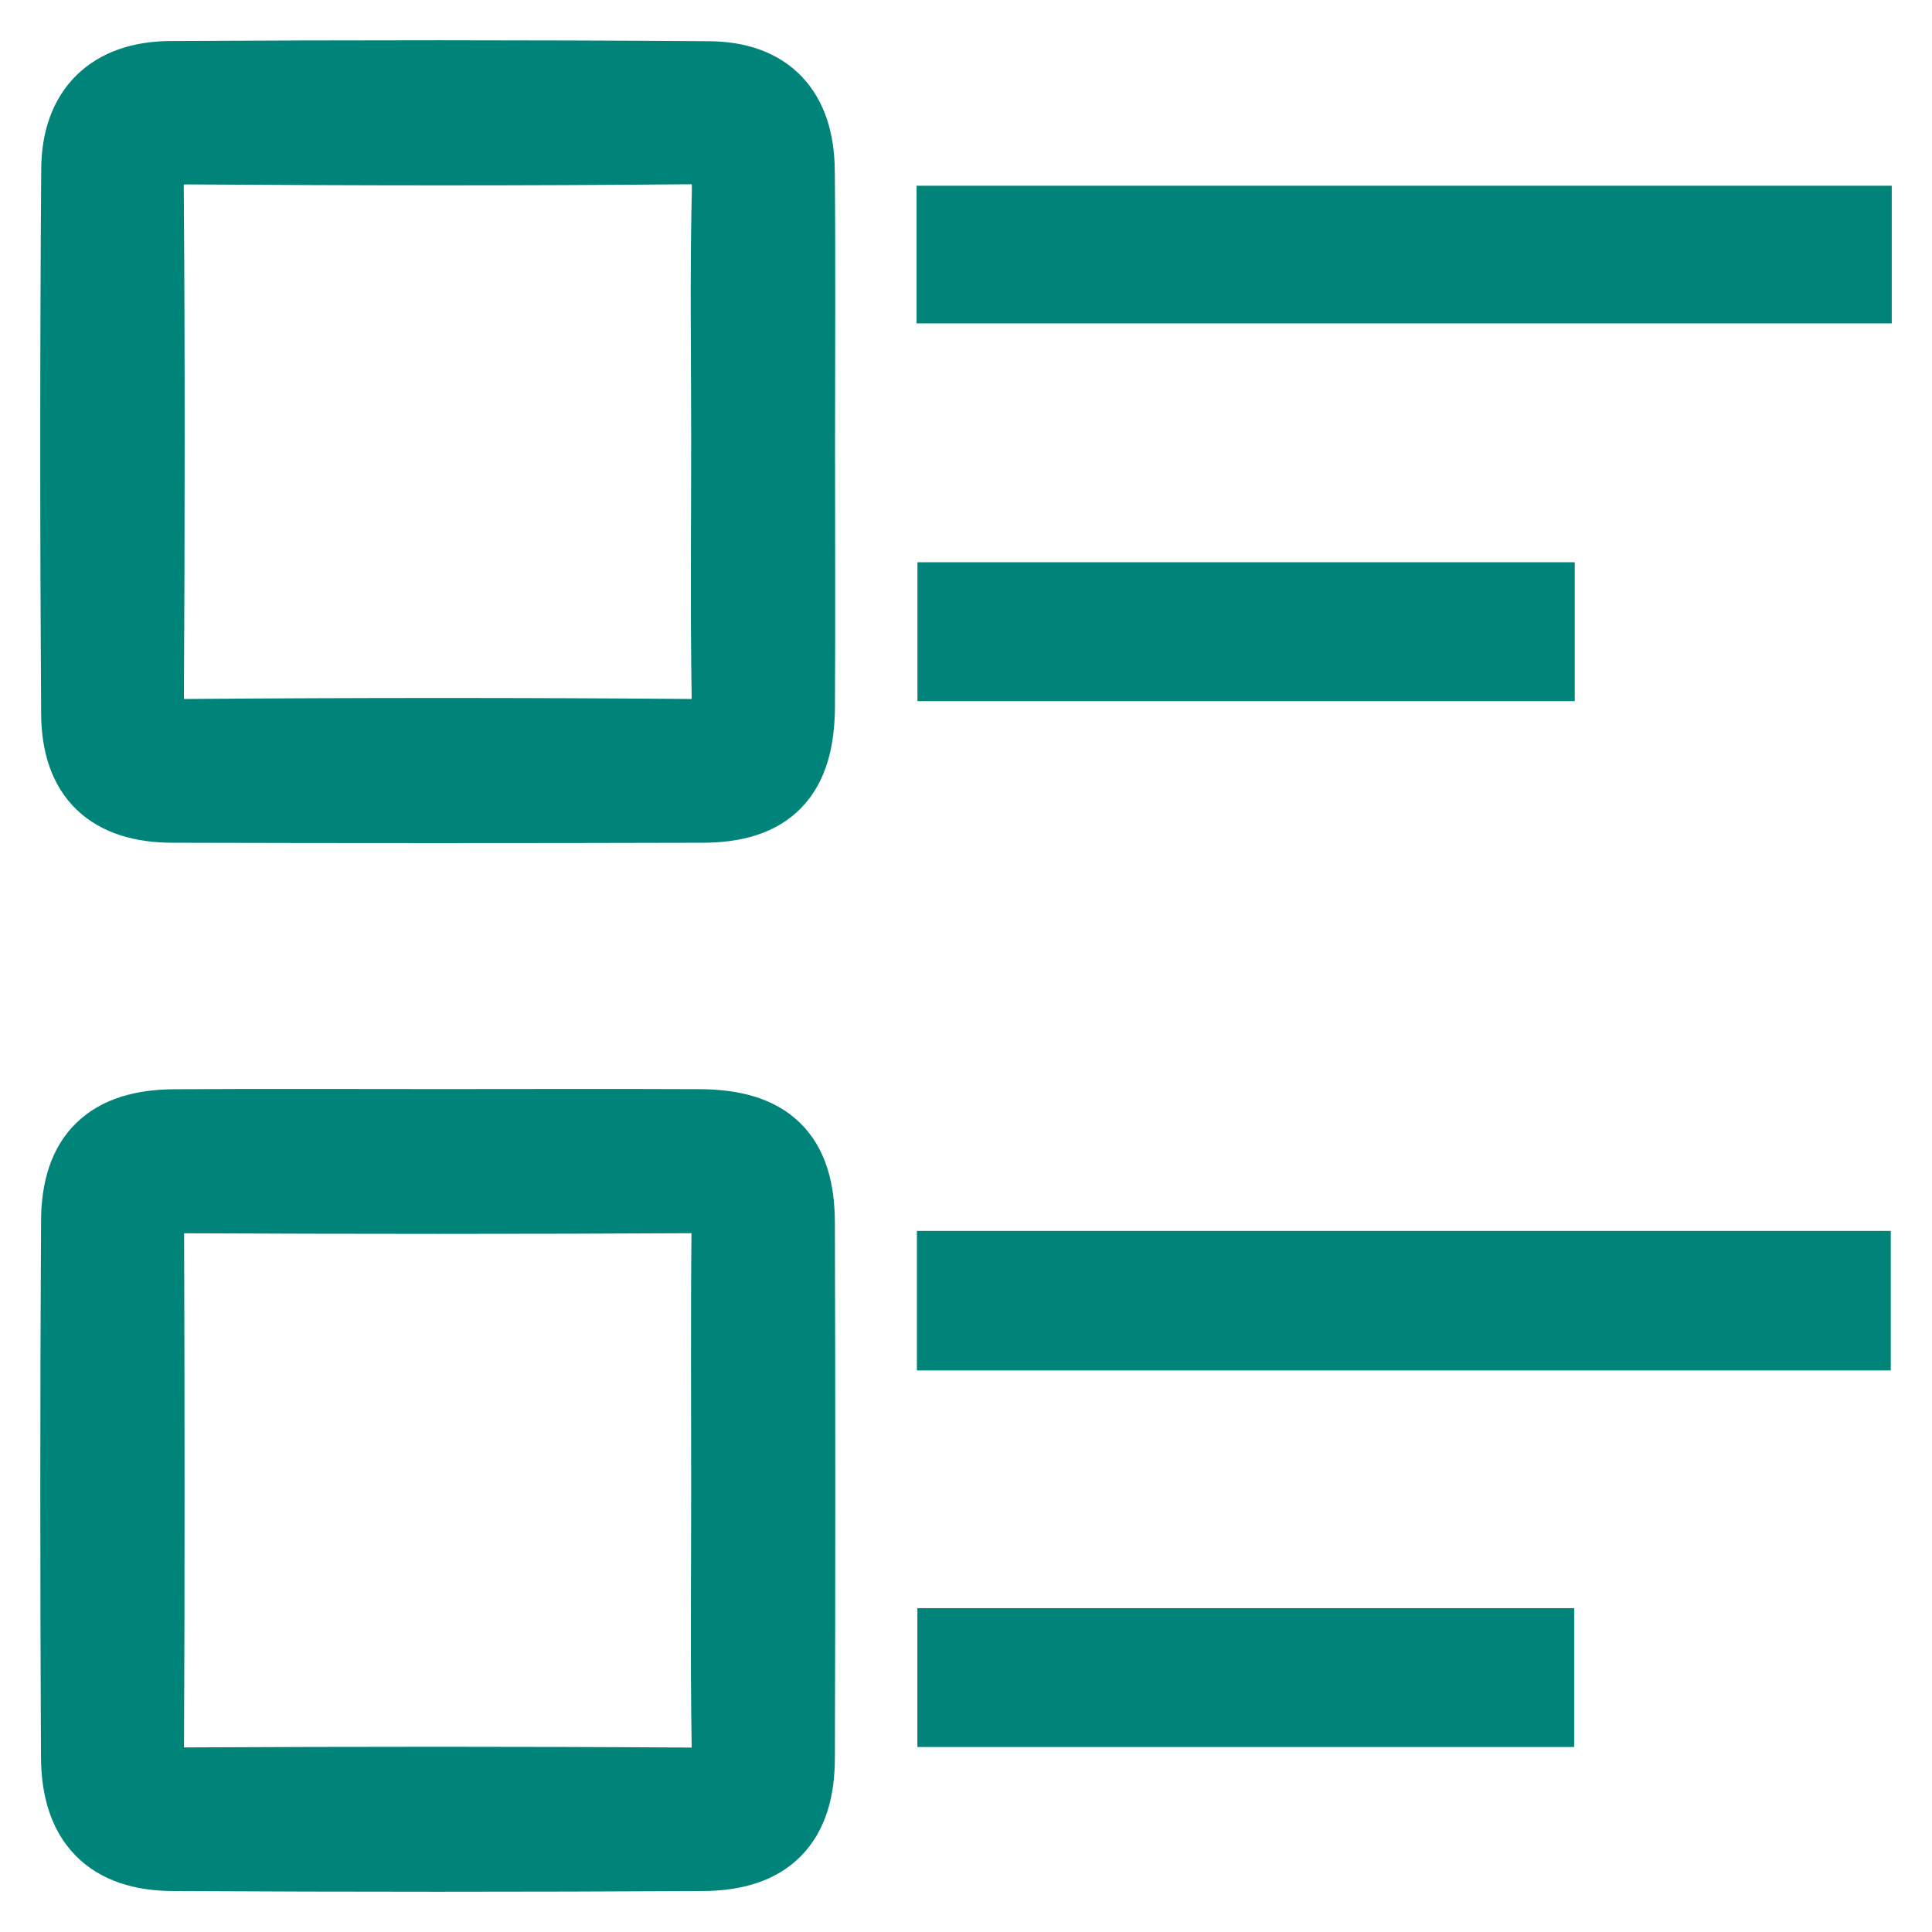 <svg width="24" height="24" viewBox="0 0 24 24" fill="none" xmlns="http://www.w3.org/2000/svg">
<path d="M9.873 5.535C9.873 6.616 9.878 7.696 9.872 8.777C9.867 9.61 9.528 9.967 8.723 9.969C6.53 9.975 4.338 9.975 2.145 9.969C1.395 9.967 1.017 9.616 1.011 8.866C0.996 6.61 0.996 4.354 1.012 2.099C1.018 1.394 1.407 1.015 2.113 1.01C4.343 0.997 6.574 0.996 8.804 1.012C9.513 1.017 9.864 1.403 9.87 2.123C9.881 3.26 9.873 4.398 9.873 5.535ZM9.086 5.459C9.086 4.436 9.069 3.412 9.094 2.389C9.105 1.957 8.987 1.785 8.532 1.789C6.471 1.809 4.409 1.805 2.348 1.791C1.945 1.789 1.78 1.909 1.783 2.341C1.799 4.444 1.796 6.548 1.785 8.652C1.783 9.037 1.9 9.186 2.3 9.183C4.398 9.167 6.497 9.166 8.596 9.183C9.01 9.187 9.098 9.018 9.092 8.643C9.074 7.582 9.086 6.521 9.086 5.459Z" fill="#008479" stroke="#008479"/>
<path d="M5.485 14.029C6.553 14.029 7.621 14.025 8.69 14.03C9.514 14.035 9.869 14.376 9.871 15.189C9.878 17.407 9.878 19.625 9.871 21.842C9.869 22.62 9.511 22.988 8.726 22.991C6.533 23.003 4.34 23.003 2.147 22.991C1.384 22.987 1.013 22.604 1.009 21.822C0.998 19.604 0.997 17.386 1.01 15.168C1.015 14.383 1.386 14.036 2.168 14.031C3.273 14.024 4.379 14.029 5.485 14.029ZM9.086 18.487C9.086 17.425 9.079 16.364 9.09 15.303C9.094 14.981 9.017 14.818 8.655 14.819C6.519 14.831 4.382 14.83 2.246 14.82C1.901 14.818 1.786 14.955 1.787 15.289C1.794 17.43 1.796 19.572 1.786 21.713C1.784 22.087 1.934 22.208 2.289 22.207C4.388 22.197 6.487 22.195 8.585 22.209C8.986 22.211 9.099 22.055 9.092 21.67C9.074 20.61 9.086 19.548 9.086 18.487Z" fill="#008479" stroke="#008479"/>
<path d="M11.886 3.517C11.886 3.266 11.886 3.06 11.886 2.807C15.583 2.807 19.277 2.807 23 2.807C23 3.037 23 3.257 23 3.517C19.31 3.517 15.629 3.517 11.886 3.517Z" fill="#008479" stroke="#008479"/>
<path d="M11.89 16.524C11.89 16.264 11.89 16.044 11.89 15.791C15.592 15.791 19.27 15.791 22.988 15.791C22.988 16.026 22.988 16.258 22.988 16.524C19.305 16.524 15.626 16.524 11.89 16.524Z" fill="#008479" stroke="#008479"/>
<path d="M19.062 7.484C19.062 7.736 19.062 7.957 19.062 8.21C16.669 8.21 14.297 8.21 11.897 8.21C11.897 7.966 11.897 7.746 11.897 7.484C14.262 7.484 16.634 7.484 19.062 7.484Z" fill="#008479" stroke="#008479"/>
<path d="M11.896 21.202C11.896 20.948 11.896 20.729 11.896 20.477C14.291 20.477 16.658 20.477 19.055 20.477C19.055 20.724 19.055 20.942 19.055 21.202C16.684 21.202 14.317 21.202 11.896 21.202Z" fill="#008479" stroke="#008479"/>
</svg>
